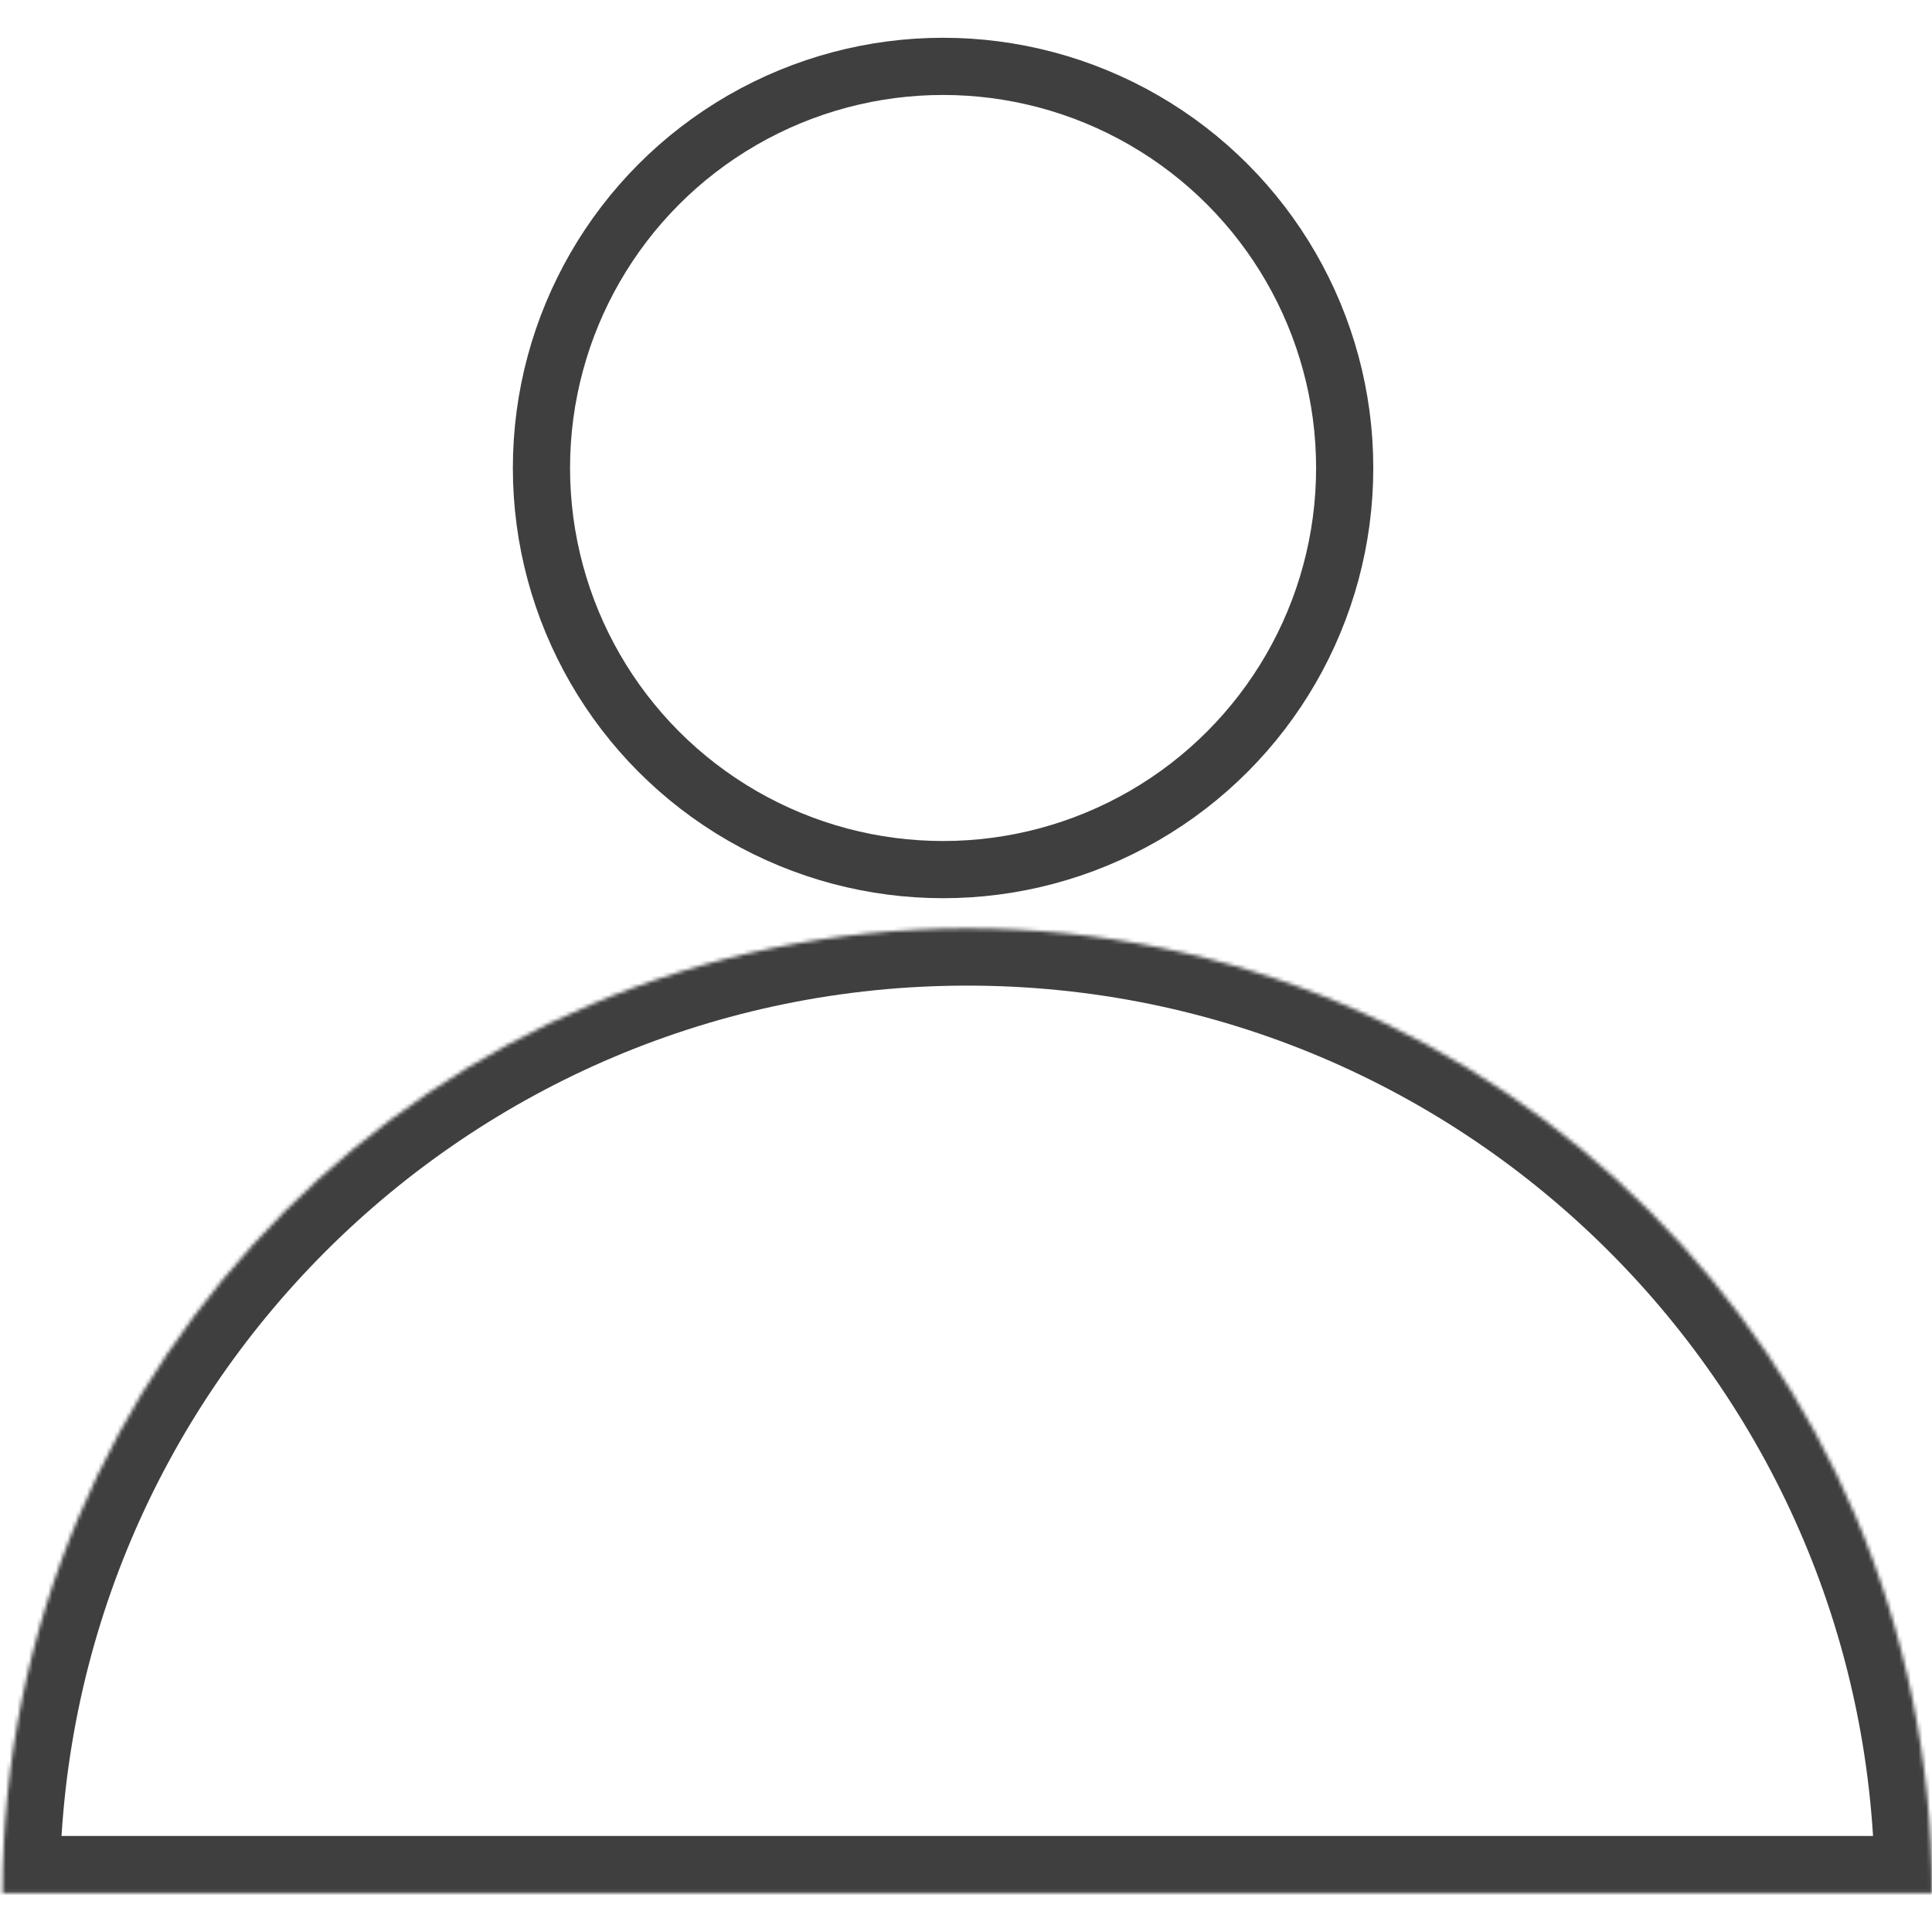 <svg width="500" height="500" viewBox="0 0 500 500" fill="none" xmlns="http://www.w3.org/2000/svg">
<rect width="500" height="500" fill="white"/>
<mask id="path-1-inside-1_183_1442" fill="white">
<path d="M250.332 240.275C388.22 240.275 500 352.056 500 489.943H0.664C0.664 352.056 112.444 240.275 250.332 240.275Z"/>
</mask>
<path d="M250.332 240.275L250.332 225.475H250.332V240.275ZM500 489.943V504.743H514.8L514.8 489.943L500 489.943ZM0.664 489.943L-14.136 489.943L-14.136 504.743H0.664V489.943ZM250.332 240.275L250.332 255.075C380.046 255.075 485.2 360.23 485.2 489.943L500 489.943L514.8 489.943C514.8 343.882 396.394 225.475 250.332 225.475L250.332 240.275ZM500 489.943V475.143H0.664V489.943V504.743H500V489.943ZM0.664 489.943L15.464 489.943C15.464 360.229 120.618 255.075 250.332 255.075V240.275V225.475C104.271 225.475 -14.136 343.882 -14.136 489.943L0.664 489.943Z" fill="#3F3F3F" mask="url(#path-1-inside-1_183_1442)"/>
<circle cx="244.067" cy="121.115" r="103.939" stroke="#3F3F3F" stroke-width="14.8"/>
</svg>

